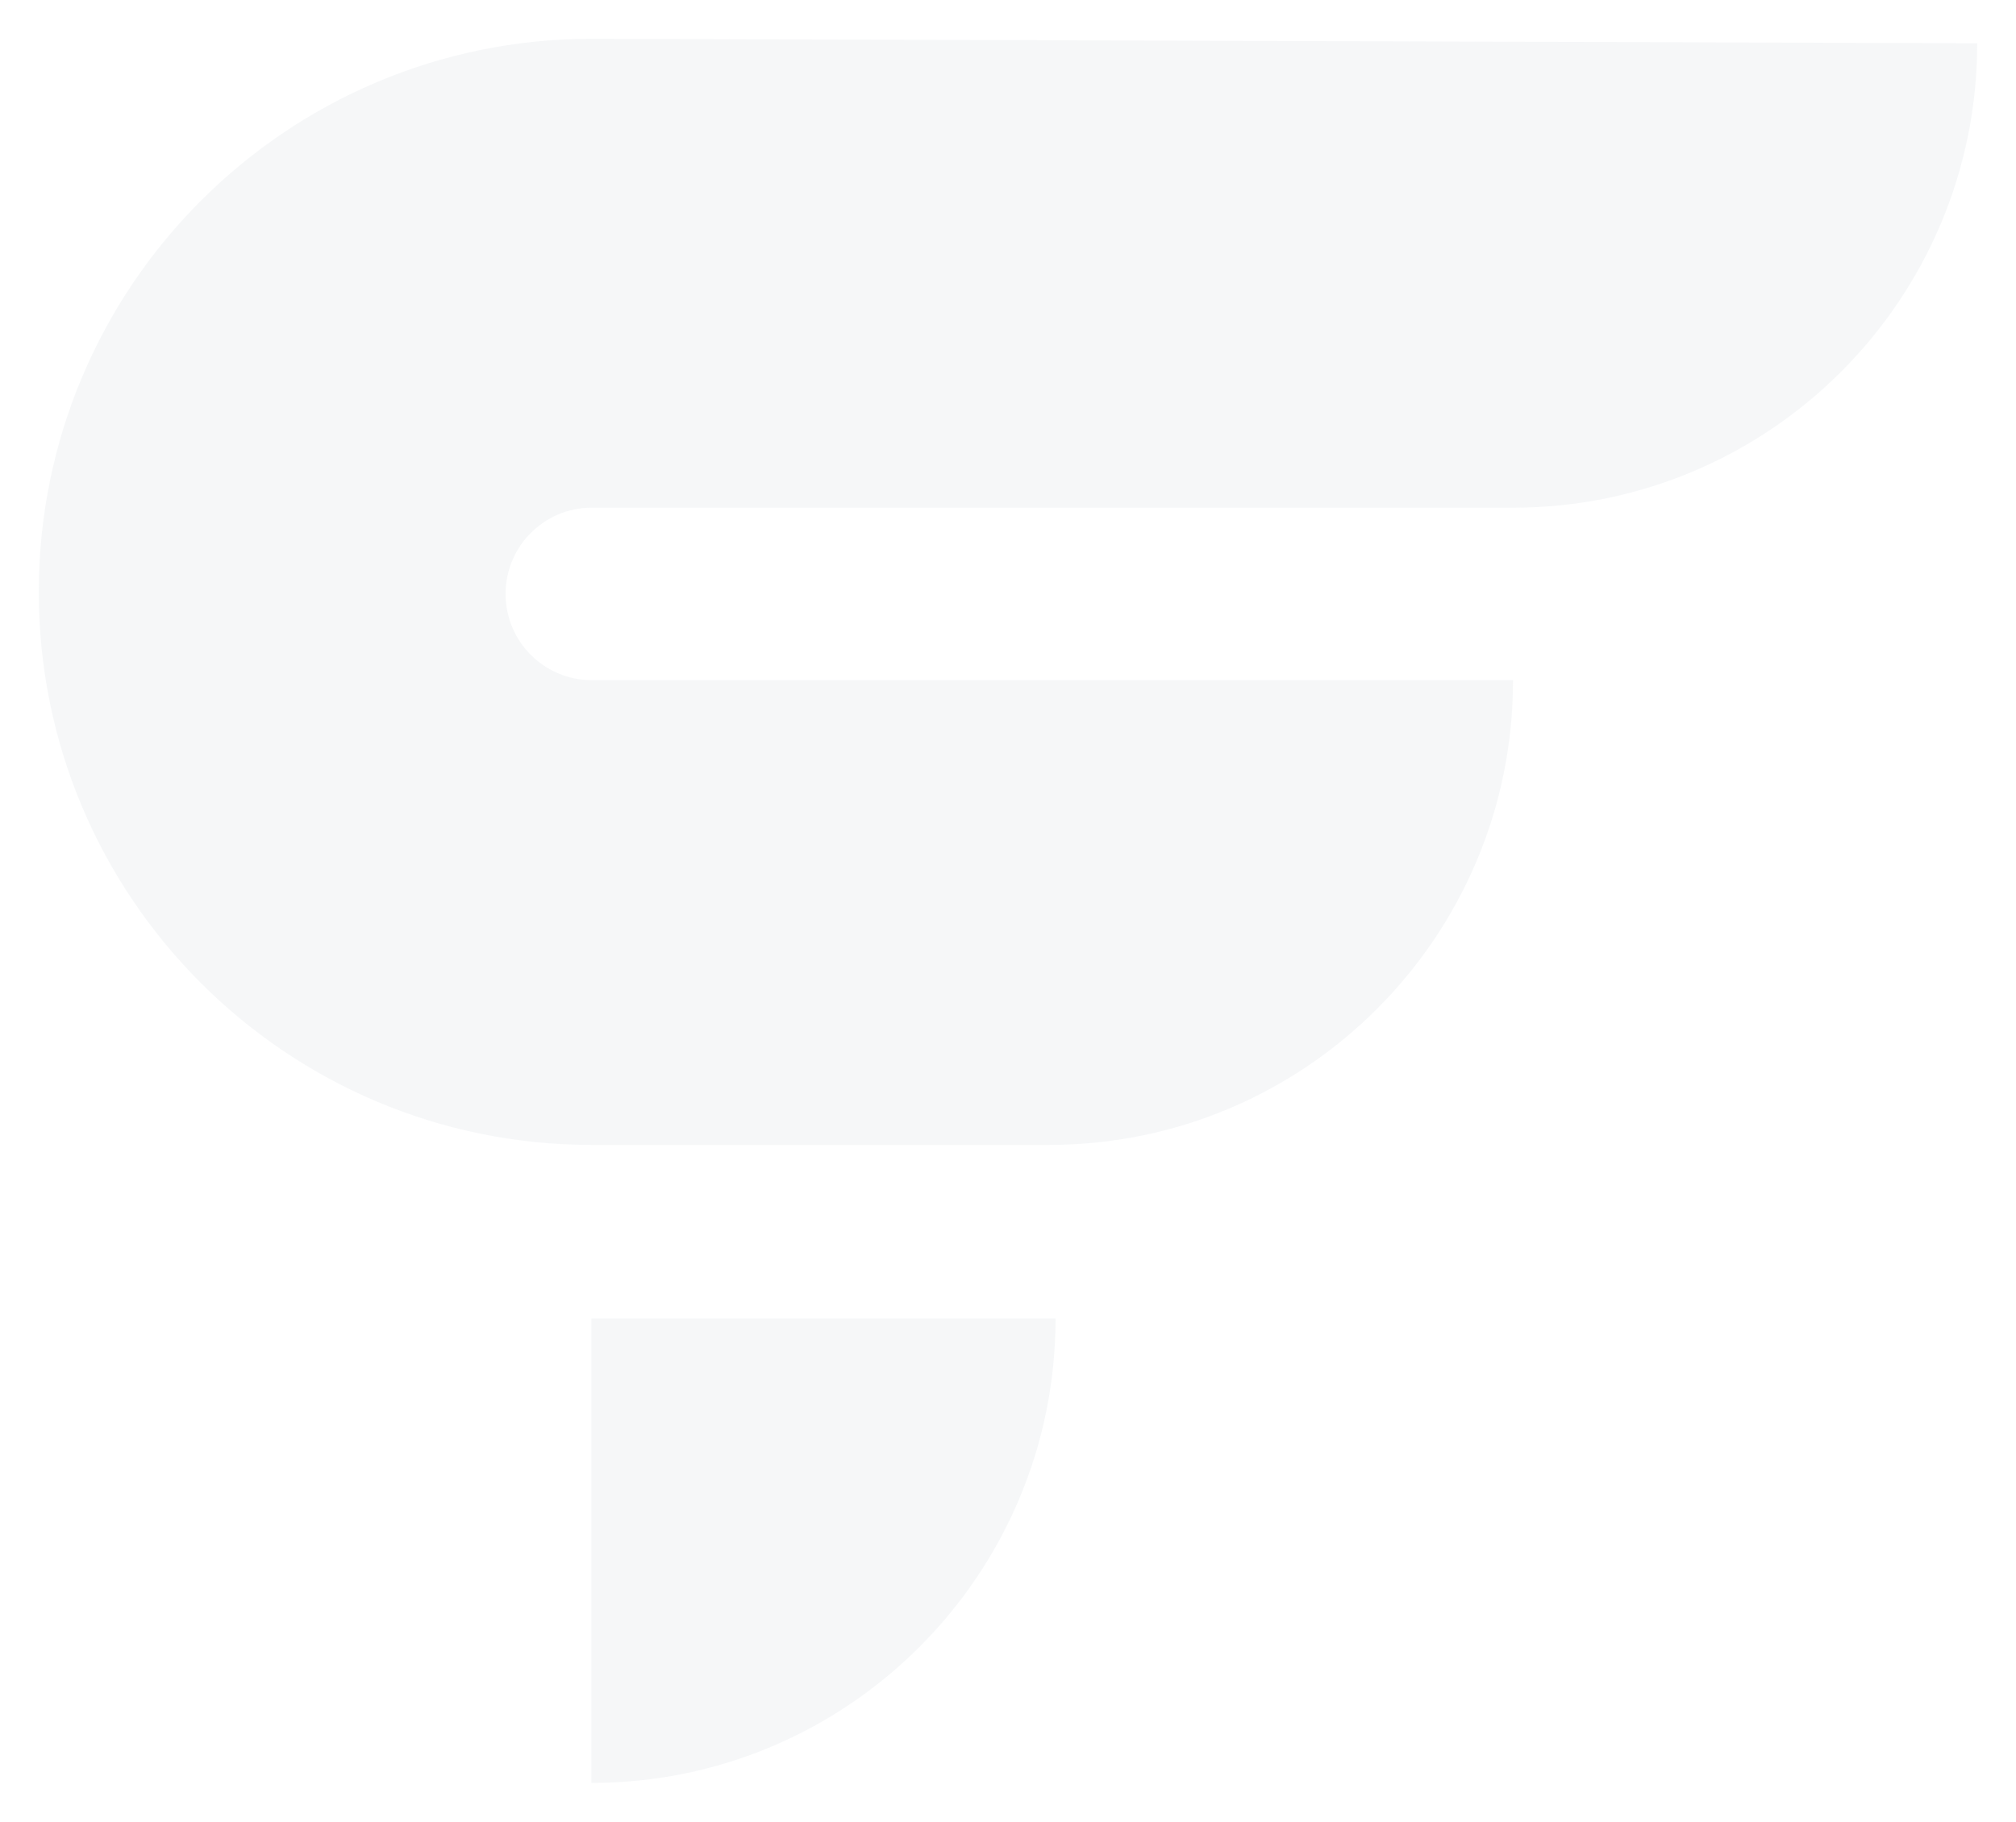 <svg width="208" height="188" viewBox="0 0 208 188" fill="none" xmlns="http://www.w3.org/2000/svg">
<g opacity="0.5" clip-path="url(#clip0_33_115)" filter="url(#filter0_d_33_115)">
<!-- <path d="M108.909 132.07C108.909 158.53 87.4555 180 61.0156 180V132.07H108.909Z"/> -->
<path d="M108.909 132.07C108.909 158.53 87.456 180 61.016 180V132.07H108.909Z" fill="#EDF0F2"/>

<path d="M156.107 66.228C156.107 92.689 134.653 114.159 108.213 114.159H61.054C29.551 114.159 4 88.588 4 57.099C4 25.571 29.551 0 61.054 0L204 0.464C204 26.925 182.547 48.395 156.107 48.395H61.054C56.145 48.395 52.164 52.379 52.164 57.292C52.164 62.205 56.145 66.19 61.054 66.19H156.107V66.228Z" fill="#EDF0F2"/>
</g>
<defs>
<filter id="filter0_d_33_115" x="0" y="0" width="208" height="188" filterUnits="userSpaceOnUse" color-interpolation-filters="sRGB">
<feFlood flood-opacity="0" result="BackgroundImageFix"/>
<feColorMatrix in="SourceAlpha" type="matrix" values="0 0 0 0 0 0 0 0 0 0 0 0 0 0 0 0 0 0 127 0" result="hardAlpha"/>
<feOffset dy="4"/>
<feGaussianBlur stdDeviation="2"/>
<feComposite in2="hardAlpha" operator="out"/>
<feColorMatrix type="matrix" values="0 0 0 0 0 0 0 0 0 0 0 0 0 0 0 0 0 0 0.25 0"/>
<feBlend mode="normal" in2="BackgroundImageFix" result="effect1_dropShadow_33_115"/>
<feBlend mode="normal" in="SourceGraphic" in2="effect1_dropShadow_33_115" result="shape"/>
</filter>
<clipPath id="clip0_33_115">
<rect width="200" height="180" fill="white" transform="translate(4)"/>
</clipPath>
</defs>
</svg>
